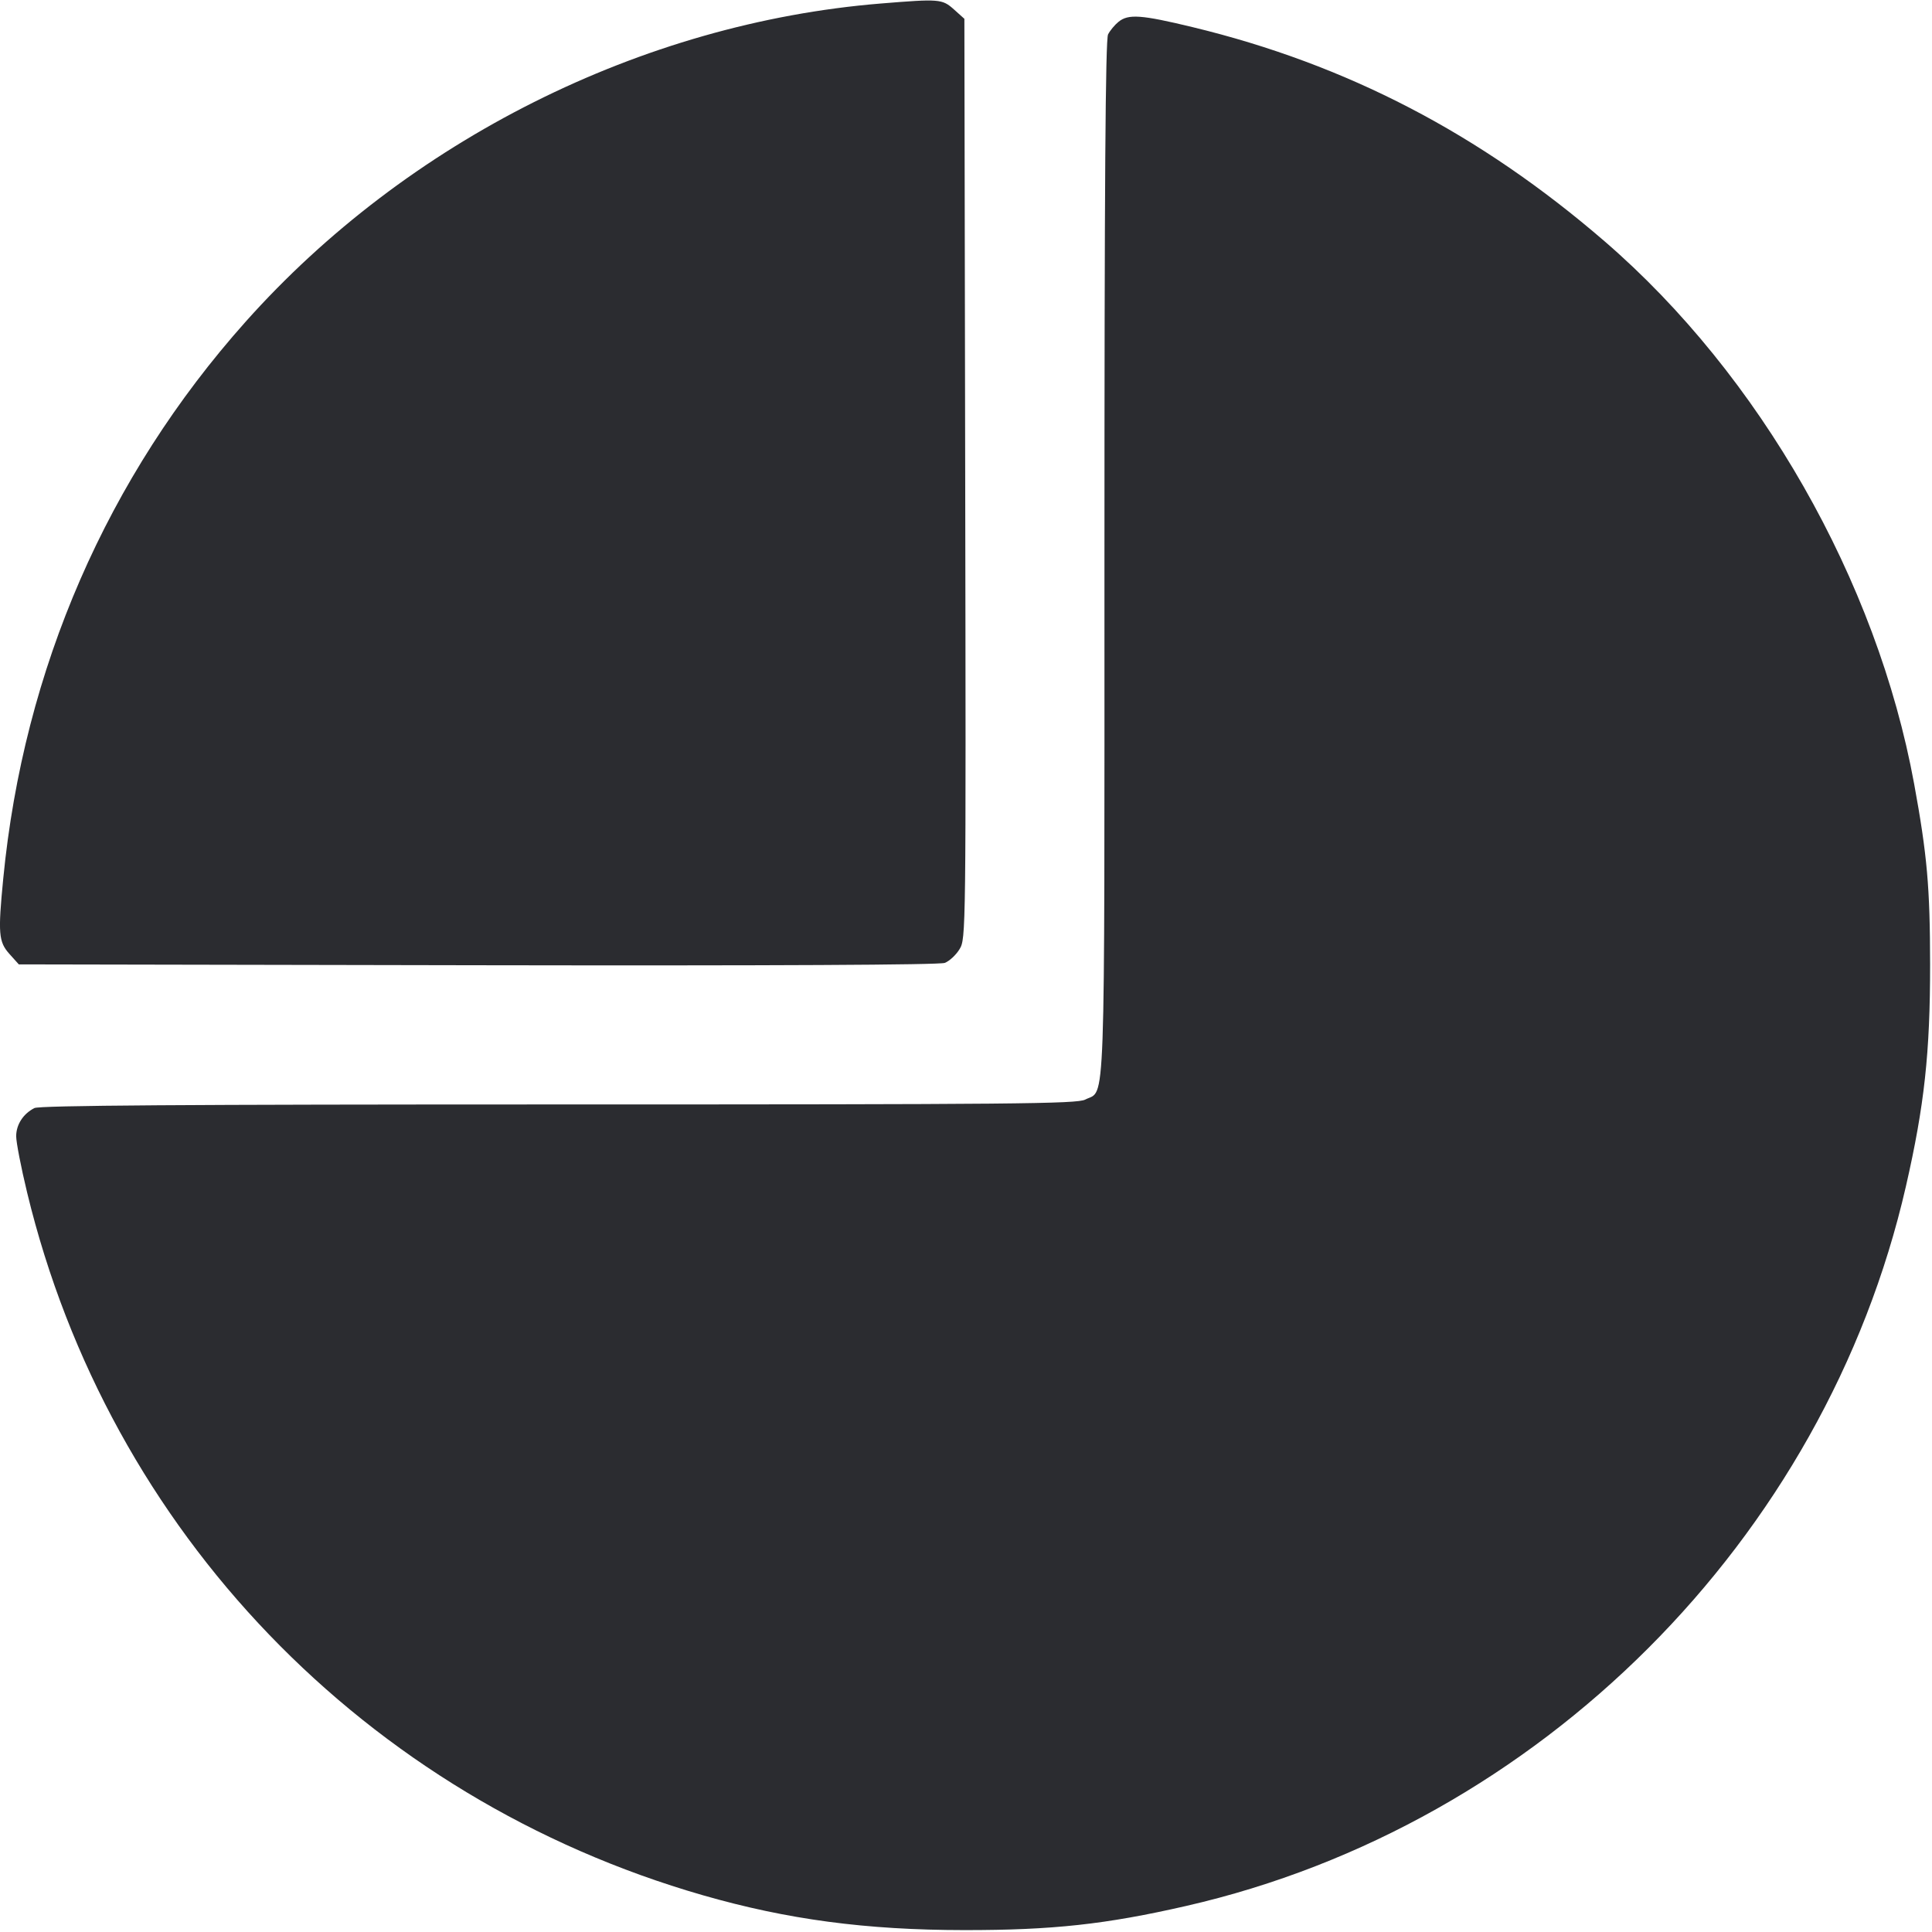 <svg width="56" height="56" viewBox="0 0 56 56" fill="none" xmlns="http://www.w3.org/2000/svg"><path d="M25.527 0.102 C 18.601 0.668,11.800 4.076,7.117 9.328 C 3.109 13.822,0.685 19.391,0.094 25.467 C -0.061 27.057,-0.041 27.298,0.272 27.649 L 0.545 27.953 13.844 27.978 C 22.411 27.993,27.229 27.969,27.385 27.910 C 27.518 27.859,27.711 27.680,27.813 27.512 C 27.998 27.210,28.000 27.069,27.977 13.876 L 27.953 0.545 27.649 0.272 C 27.309 -0.031,27.233 -0.037,25.527 0.102 M32.421 0.632 C 32.311 0.721,32.175 0.885,32.118 0.997 C 32.042 1.145,32.013 5.335,32.013 16.192 C 32.013 32.664,32.052 31.564,31.456 31.872 C 31.215 31.997,29.409 32.013,16.192 32.013 C 5.335 32.013,1.145 32.042,0.997 32.118 C 0.673 32.283,0.471 32.595,0.469 32.932 C 0.468 33.104,0.610 33.839,0.786 34.566 C 3.159 44.393,10.587 52.118,20.371 54.934 C 22.819 55.638,25.101 55.943,27.953 55.945 C 30.509 55.947,32.050 55.779,34.386 55.244 C 44.619 52.902,52.902 44.619,55.244 34.386 C 55.779 32.050,55.947 30.509,55.945 27.953 C 55.943 25.724,55.860 24.782,55.482 22.719 C 54.403 16.829,51.008 10.877,46.513 6.997 C 42.895 3.873,39.029 1.864,34.566 0.786 C 33.079 0.427,32.707 0.400,32.421 0.632 " fill="#2B2C30" stroke="none" fill-rule="evenodd"></path></svg>